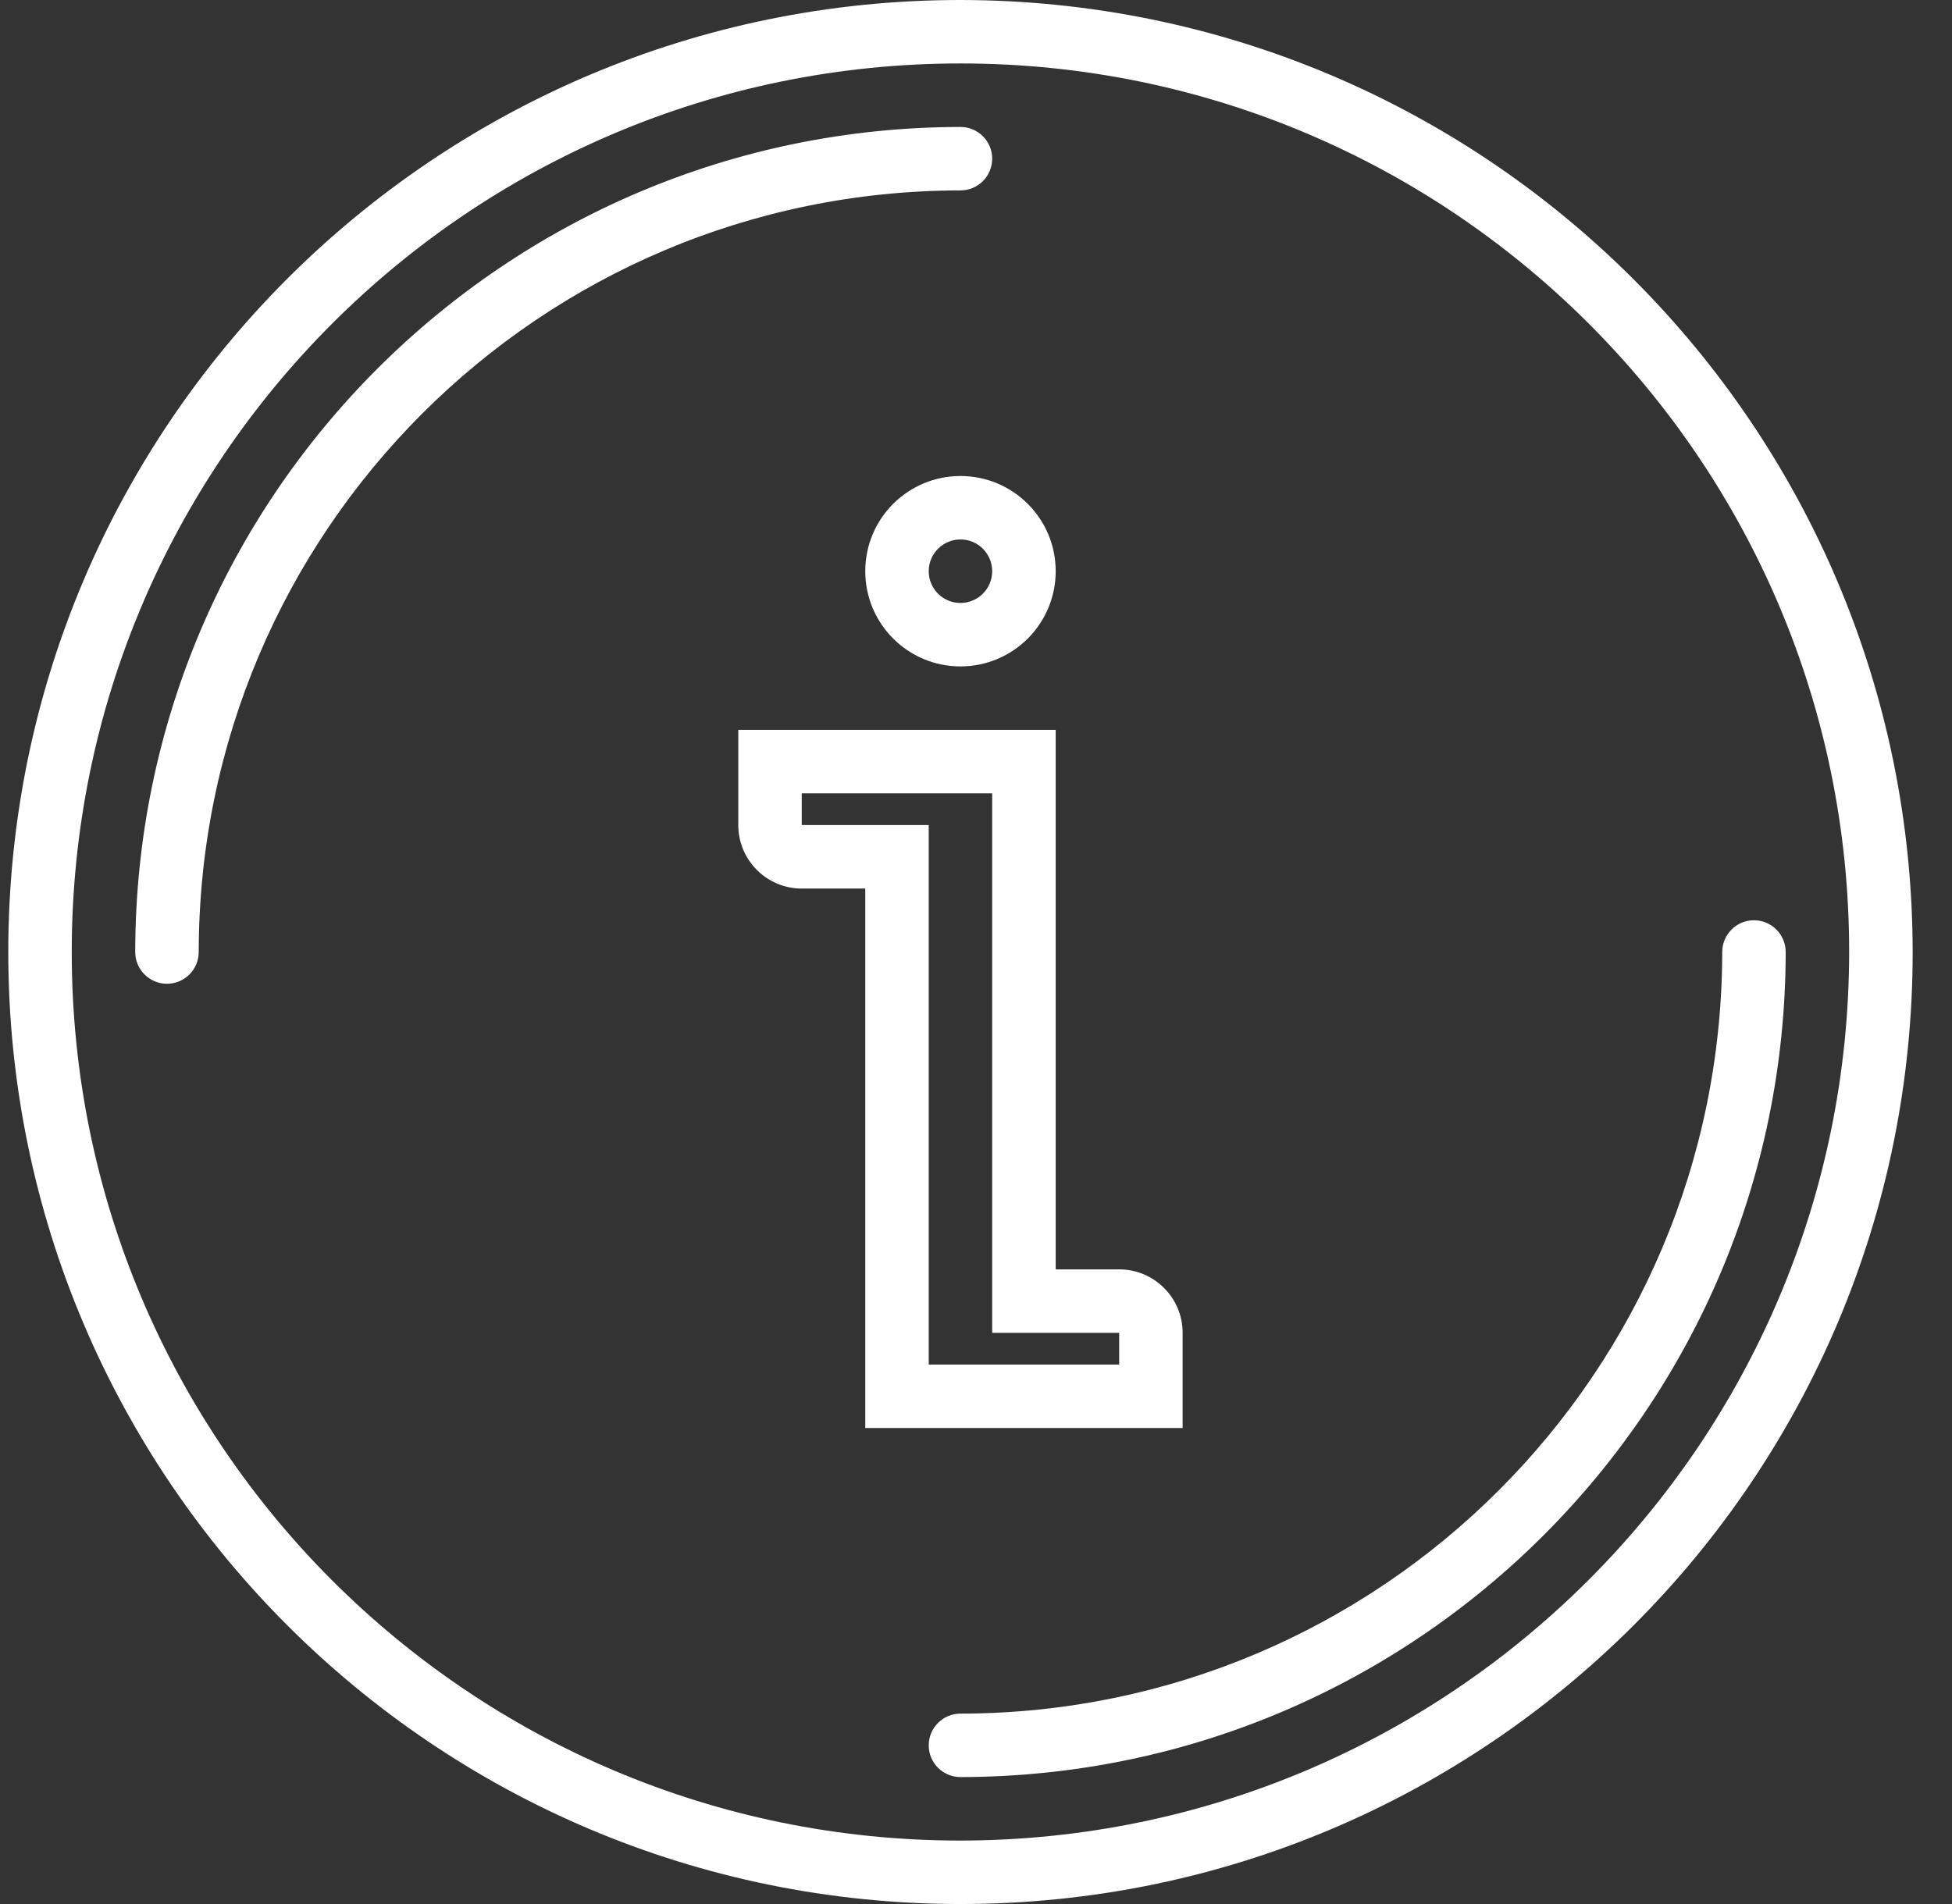 <svg width="41" height="40" viewBox="0 0 41 40" fill="none" xmlns="http://www.w3.org/2000/svg">
<rect x="0" y="0" width="41" height="40" fill="#333333" stroke="none"/>
<path d="M20.174 0C9.128 0 0.174 8.954 0.174 20C0.174 31.046 9.128 40 20.174 40C31.219 40 40.174 31.046 40.174 20C40.161 8.96 31.214 0.013 20.174 0ZM20.174 38.667C9.864 38.667 1.507 30.309 1.507 20C1.507 9.691 9.864 1.333 20.174 1.333C30.483 1.333 38.84 9.691 38.84 20C38.828 30.304 30.478 38.655 20.174 38.667Z" fill="white"/>
<path d="M36.84 19.333C36.472 19.333 36.174 19.632 36.174 20C36.163 28.832 29.006 35.99 20.174 36C19.805 36 19.507 36.298 19.507 36.667C19.507 37.035 19.805 37.333 20.174 37.333C29.742 37.323 37.496 29.569 37.507 20C37.507 19.632 37.208 19.333 36.84 19.333Z" fill="white"/>
<path d="M20.174 2.667C10.605 2.677 2.851 10.431 2.84 20C2.84 20.368 3.139 20.667 3.507 20.667C3.875 20.667 4.174 20.368 4.174 20C4.184 11.168 11.341 4.01 20.174 4C20.542 4 20.84 3.702 20.84 3.333C20.84 2.965 20.542 2.667 20.174 2.667Z" fill="white"/>
<path d="M20.174 10C19.069 10 18.174 10.895 18.174 12C18.174 13.105 19.069 14 20.174 14C21.278 14 22.174 13.105 22.174 12C22.174 10.895 21.278 10 20.174 10ZM20.174 12.667C19.805 12.667 19.507 12.368 19.507 12C19.507 11.632 19.805 11.333 20.174 11.333C20.542 11.333 20.84 11.632 20.84 12C20.84 12.368 20.542 12.667 20.174 12.667Z" fill="white"/>
<path d="M23.507 26.667H22.174V15.333H15.507V17.333C15.507 18.07 16.104 18.667 16.84 18.667H18.174V30H24.84V28C24.84 27.264 24.243 26.667 23.507 26.667ZM23.507 28.667H19.507V17.333H16.84V16.667H20.84V28H23.507V28.667Z" fill="white"/>
</svg>
